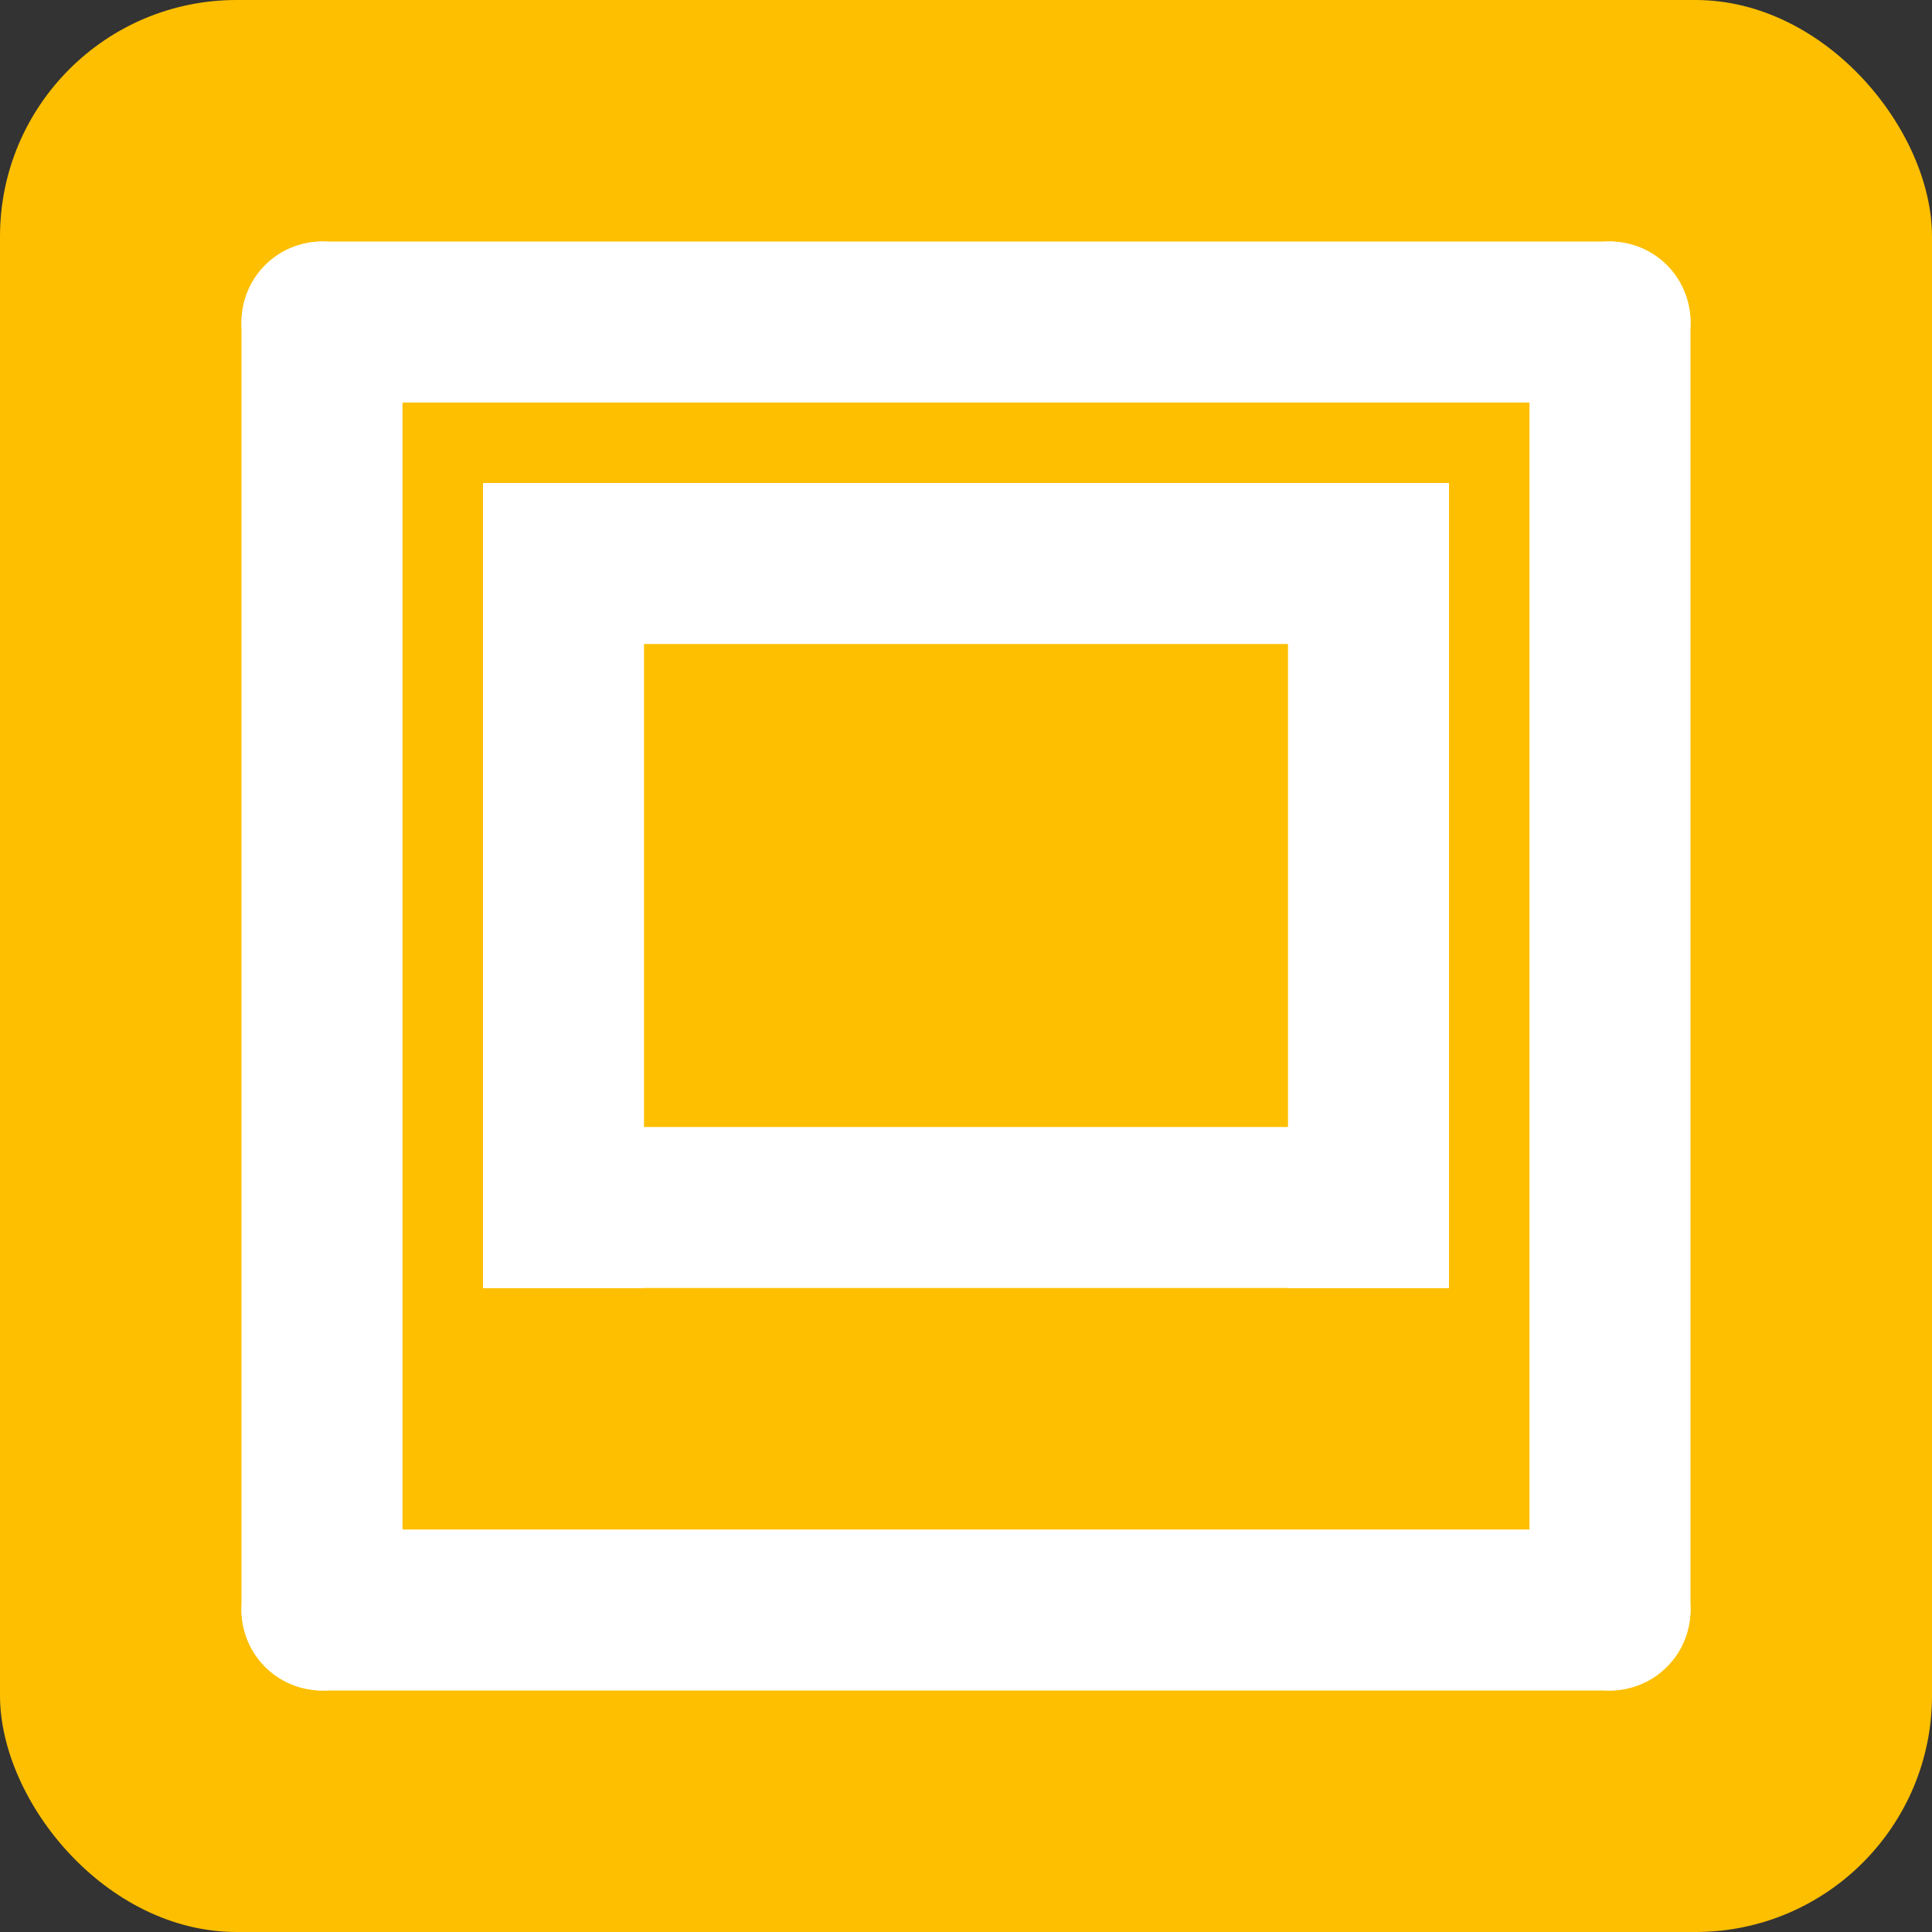 <?xml version="1.0" encoding="UTF-8" standalone="no"?>
<!-- Created with Inkscape (http://www.inkscape.org/) -->
<svg
   xmlns:svg="http://www.w3.org/2000/svg"
   xmlns="http://www.w3.org/2000/svg"
   version="1.0"
   width="24"
   height="24"
   id="svg7384">
  <rect width="100%" height="100%" fill="#333333" stroke="none"/>
  <defs
     id="defs7386" />
  <g
     transform="translate(-537.938,-175)"
     id="layer3" />
  <g
     transform="translate(-537.938,-175)"
     id="layer5" />
  <g
     transform="translate(-537.938,-175)"
     id="layer7" />
  <g
     transform="translate(-537.938,-175)"
     id="layer2" />
  <g
     transform="translate(-537.938,-175)"
     id="layer8">
    <rect
       width="24"
       height="24"
       rx="2.938"
       ry="2.938"
       x="537.938"
       y="175"
       id="rect6591"
       style="fill:#febf00;fill-opacity:1;stroke:none;display:inline" />
    <rect
       width="18"
       height="2"
       rx="1"
       ry="1"
       x="178"
       y="540.938"
       transform="matrix(0,1,1,0,0,0)"
       id="rect6595"
       style="fill:#ffffff;fill-opacity:1;stroke:none;display:inline" />
    <rect
       width="18"
       height="2"
       rx="1"
       ry="1"
       x="178"
       y="556.938"
       transform="matrix(0,1,1,0,0,0)"
       id="rect6597"
       style="fill:#ffffff;fill-opacity:1;stroke:none;display:inline" />
    <rect
       width="18"
       height="2"
       rx="1"
       ry="1"
       x="-558.938"
       y="178"
       transform="scale(-1,1)"
       id="rect6599"
       style="fill:#ffffff;fill-opacity:1;stroke:none;display:inline" />
    <rect
       width="18"
       height="2"
       rx="1"
       ry="1"
       x="-558.938"
       y="194"
       transform="scale(-1,1)"
       id="rect6601"
       style="fill:#ffffff;fill-opacity:1;stroke:none;display:inline" />
    <rect
       width="12"
       height="2"
       rx="0"
       ry="0"
       x="-555.938"
       y="181"
       transform="scale(-1,1)"
       id="rect6603"
       style="fill:#ffffff;fill-opacity:1;stroke:none;display:inline" />
    <rect
       width="12"
       height="2"
       rx="0"
       ry="0"
       x="-555.938"
       y="189"
       transform="scale(-1,1)"
       id="rect6605"
       style="fill:#ffffff;fill-opacity:1;stroke:none;display:inline" />
    <rect
       width="10"
       height="2"
       rx="0"
       ry="0"
       x="181"
       y="553.938"
       transform="matrix(0,1,1,0,0,0)"
       id="rect6607"
       style="fill:#ffffff;fill-opacity:1;stroke:none;display:inline" />
    <rect
       width="10"
       height="2"
       rx="0"
       ry="0"
       x="181"
       y="543.938"
       transform="matrix(0,1,1,0,0,0)"
       id="rect6609"
       style="fill:#ffffff;fill-opacity:1;stroke:none;display:inline" />
  </g>
  <g
     transform="translate(-537.938,-1127.362)"
     id="layer1" />
  <g
     transform="translate(-537.938,-175)"
     id="layer4" />
  <g
     transform="translate(-537.938,-175)"
     id="layer9" />
  <g
     transform="translate(-537.938,-175)"
     id="layer6" />
</svg>
